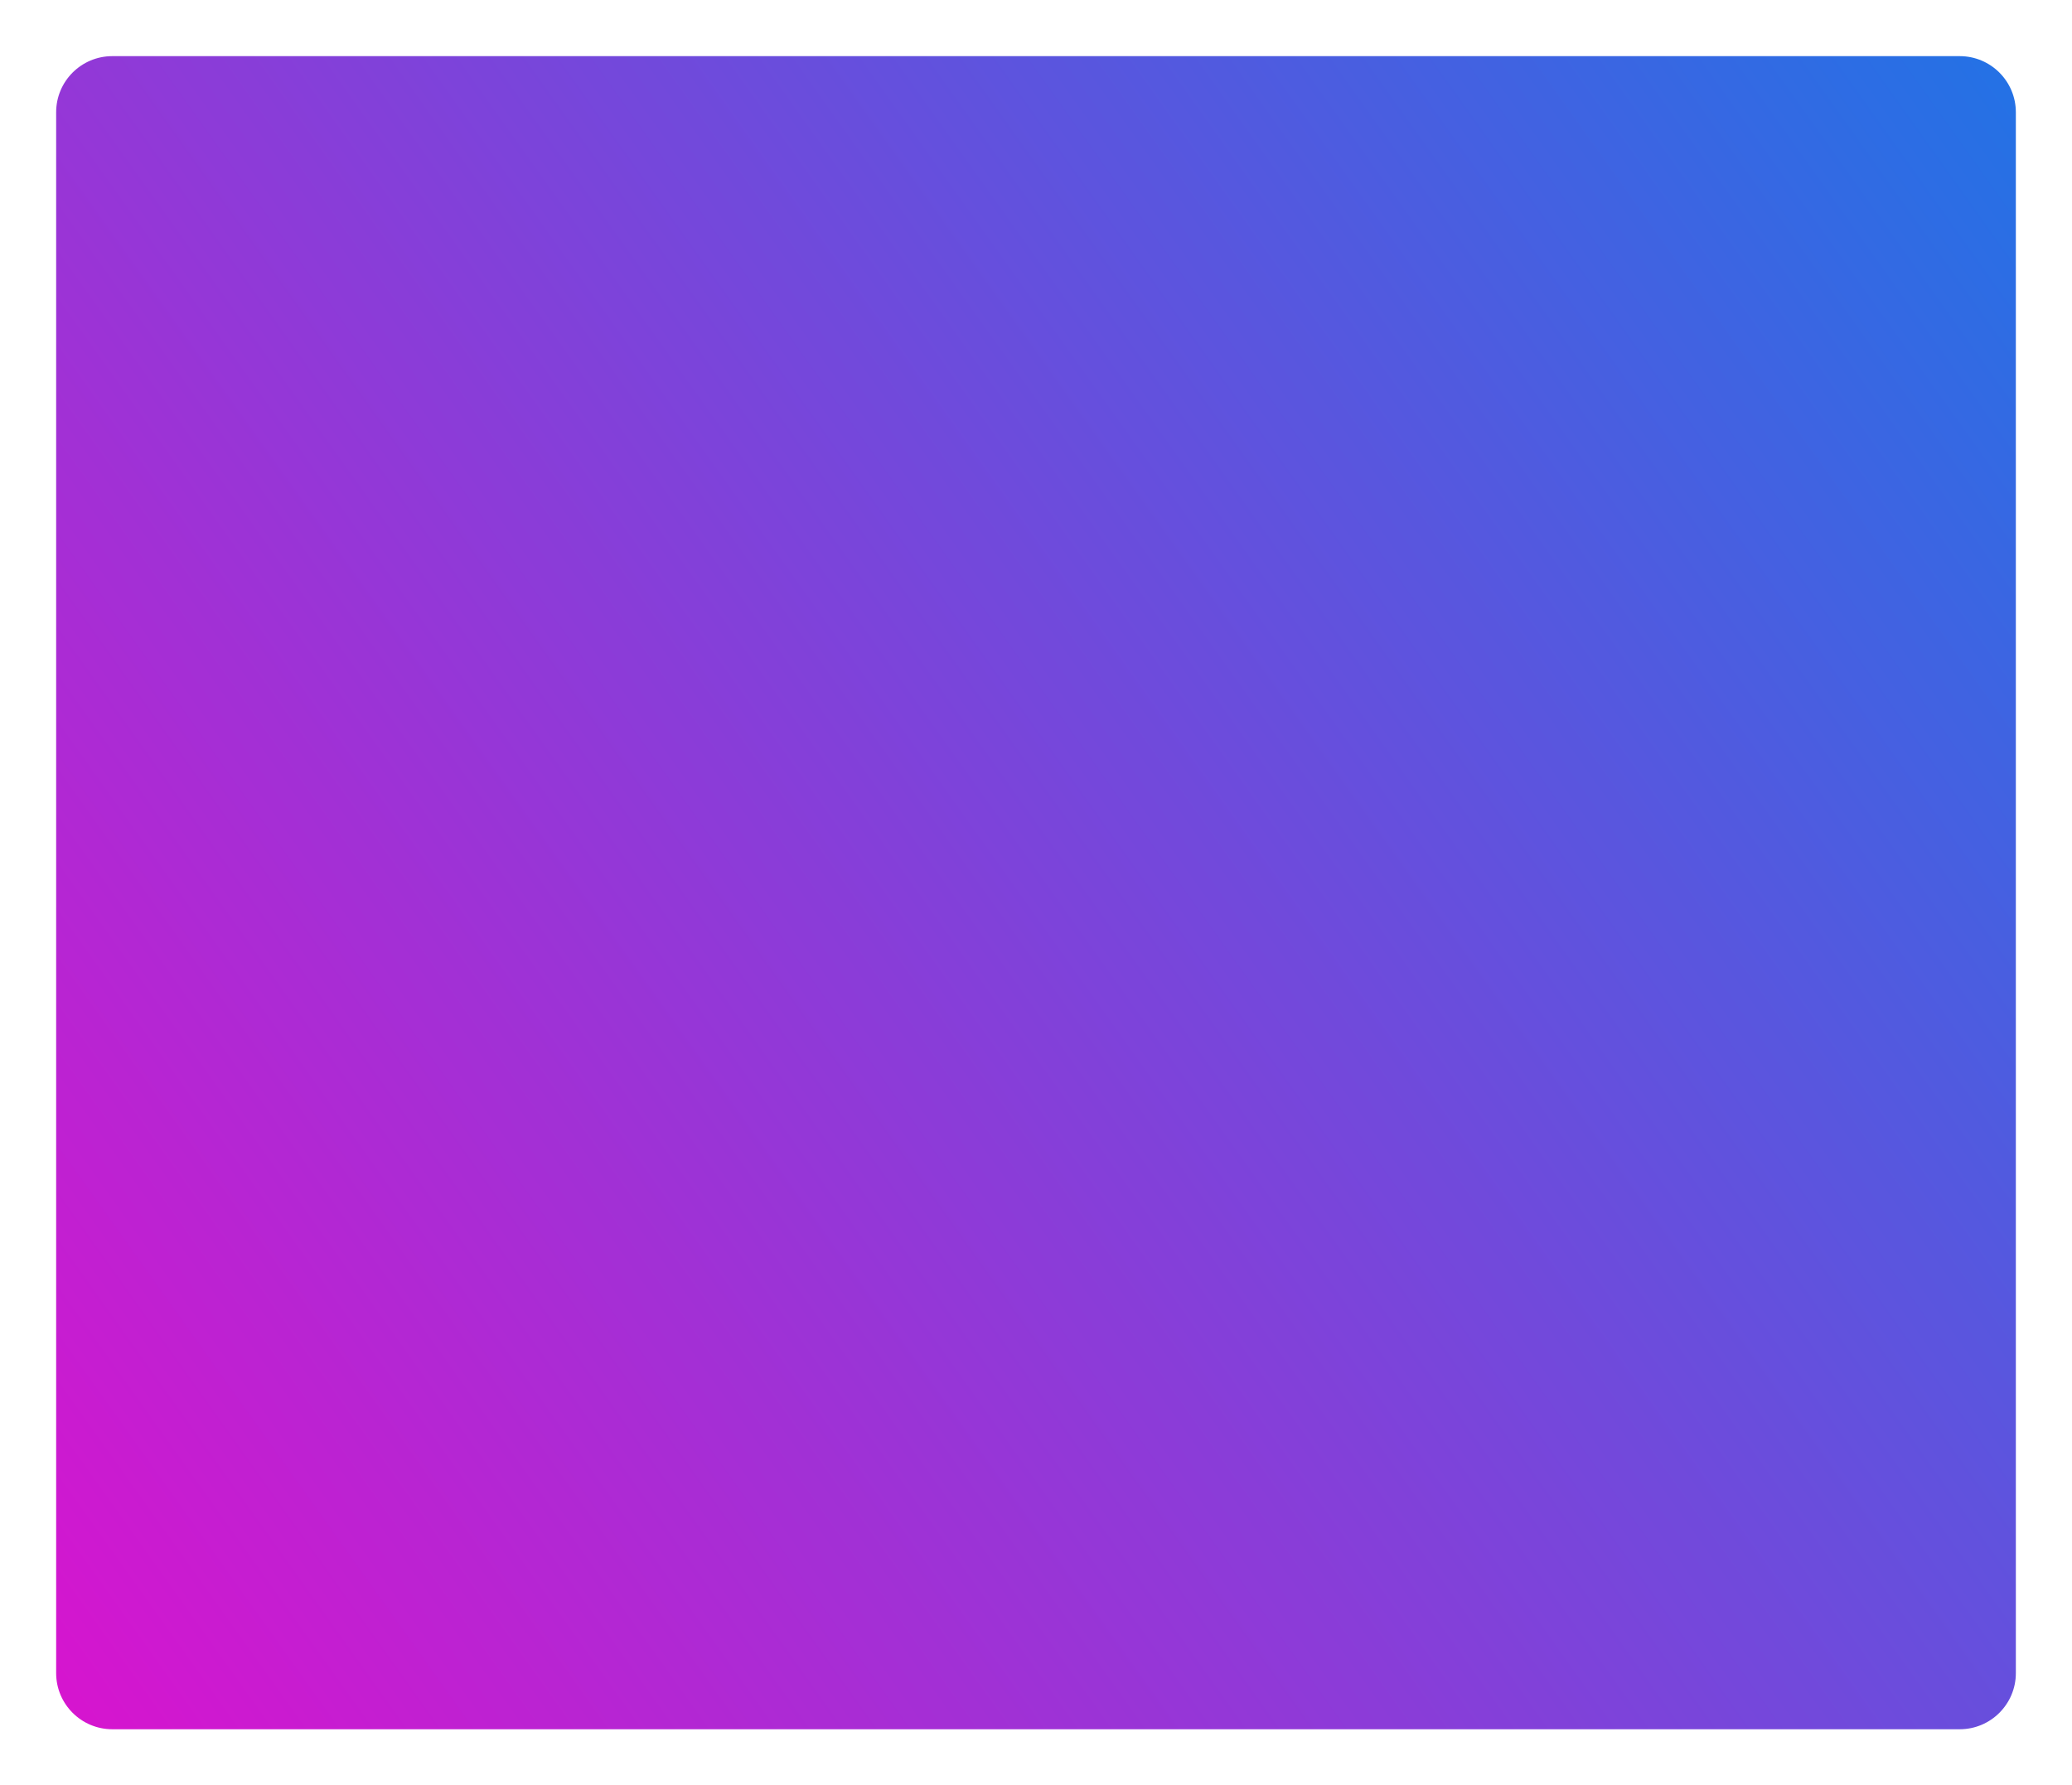 <svg width="369" height="318" viewBox="0 0 369 318" fill="none" xmlns="http://www.w3.org/2000/svg">
<g filter="url(#filter0_d_105_12)">
<path d="M10 19C10 13.477 14.477 9 20 9H349C354.523 9 359 13.477 359 19V297C359 302.523 354.523 307 349 307H20C14.477 307 10 302.523 10 297V19Z" fill="url(#paint0_linear_105_12)"/>
</g>
<defs>
<filter id="filter0_d_105_12" x="0" y="0" width="369" height="318" filterUnits="userSpaceOnUse" color-interpolation-filters="sRGB">
<feFlood flood-opacity="0" result="BackgroundImageFix"/>
<feColorMatrix in="SourceAlpha" type="matrix" values="0 0 0 0 0 0 0 0 0 0 0 0 0 0 0 0 0 0 127 0" result="hardAlpha"/>
<feOffset dy="1"/>
<feGaussianBlur stdDeviation="5"/>
<feColorMatrix type="matrix" values="0 0 0 0 0 0 0 0 0 0 0 0 0 0 0 0 0 0 0.1 0"/>
<feBlend mode="normal" in2="BackgroundImageFix" result="effect1_dropShadow_105_12"/>
<feBlend mode="normal" in="SourceGraphic" in2="effect1_dropShadow_105_12" result="shape"/>
</filter>
<linearGradient id="paint0_linear_105_12" x1="420.728" y1="-47.202" x2="-94.444" y2="320.183" gradientUnits="userSpaceOnUse">
<stop stop-color="#0283E9"/>
<stop offset="1" stop-color="#FC01CA"/>
</linearGradient>
</defs>
</svg>
